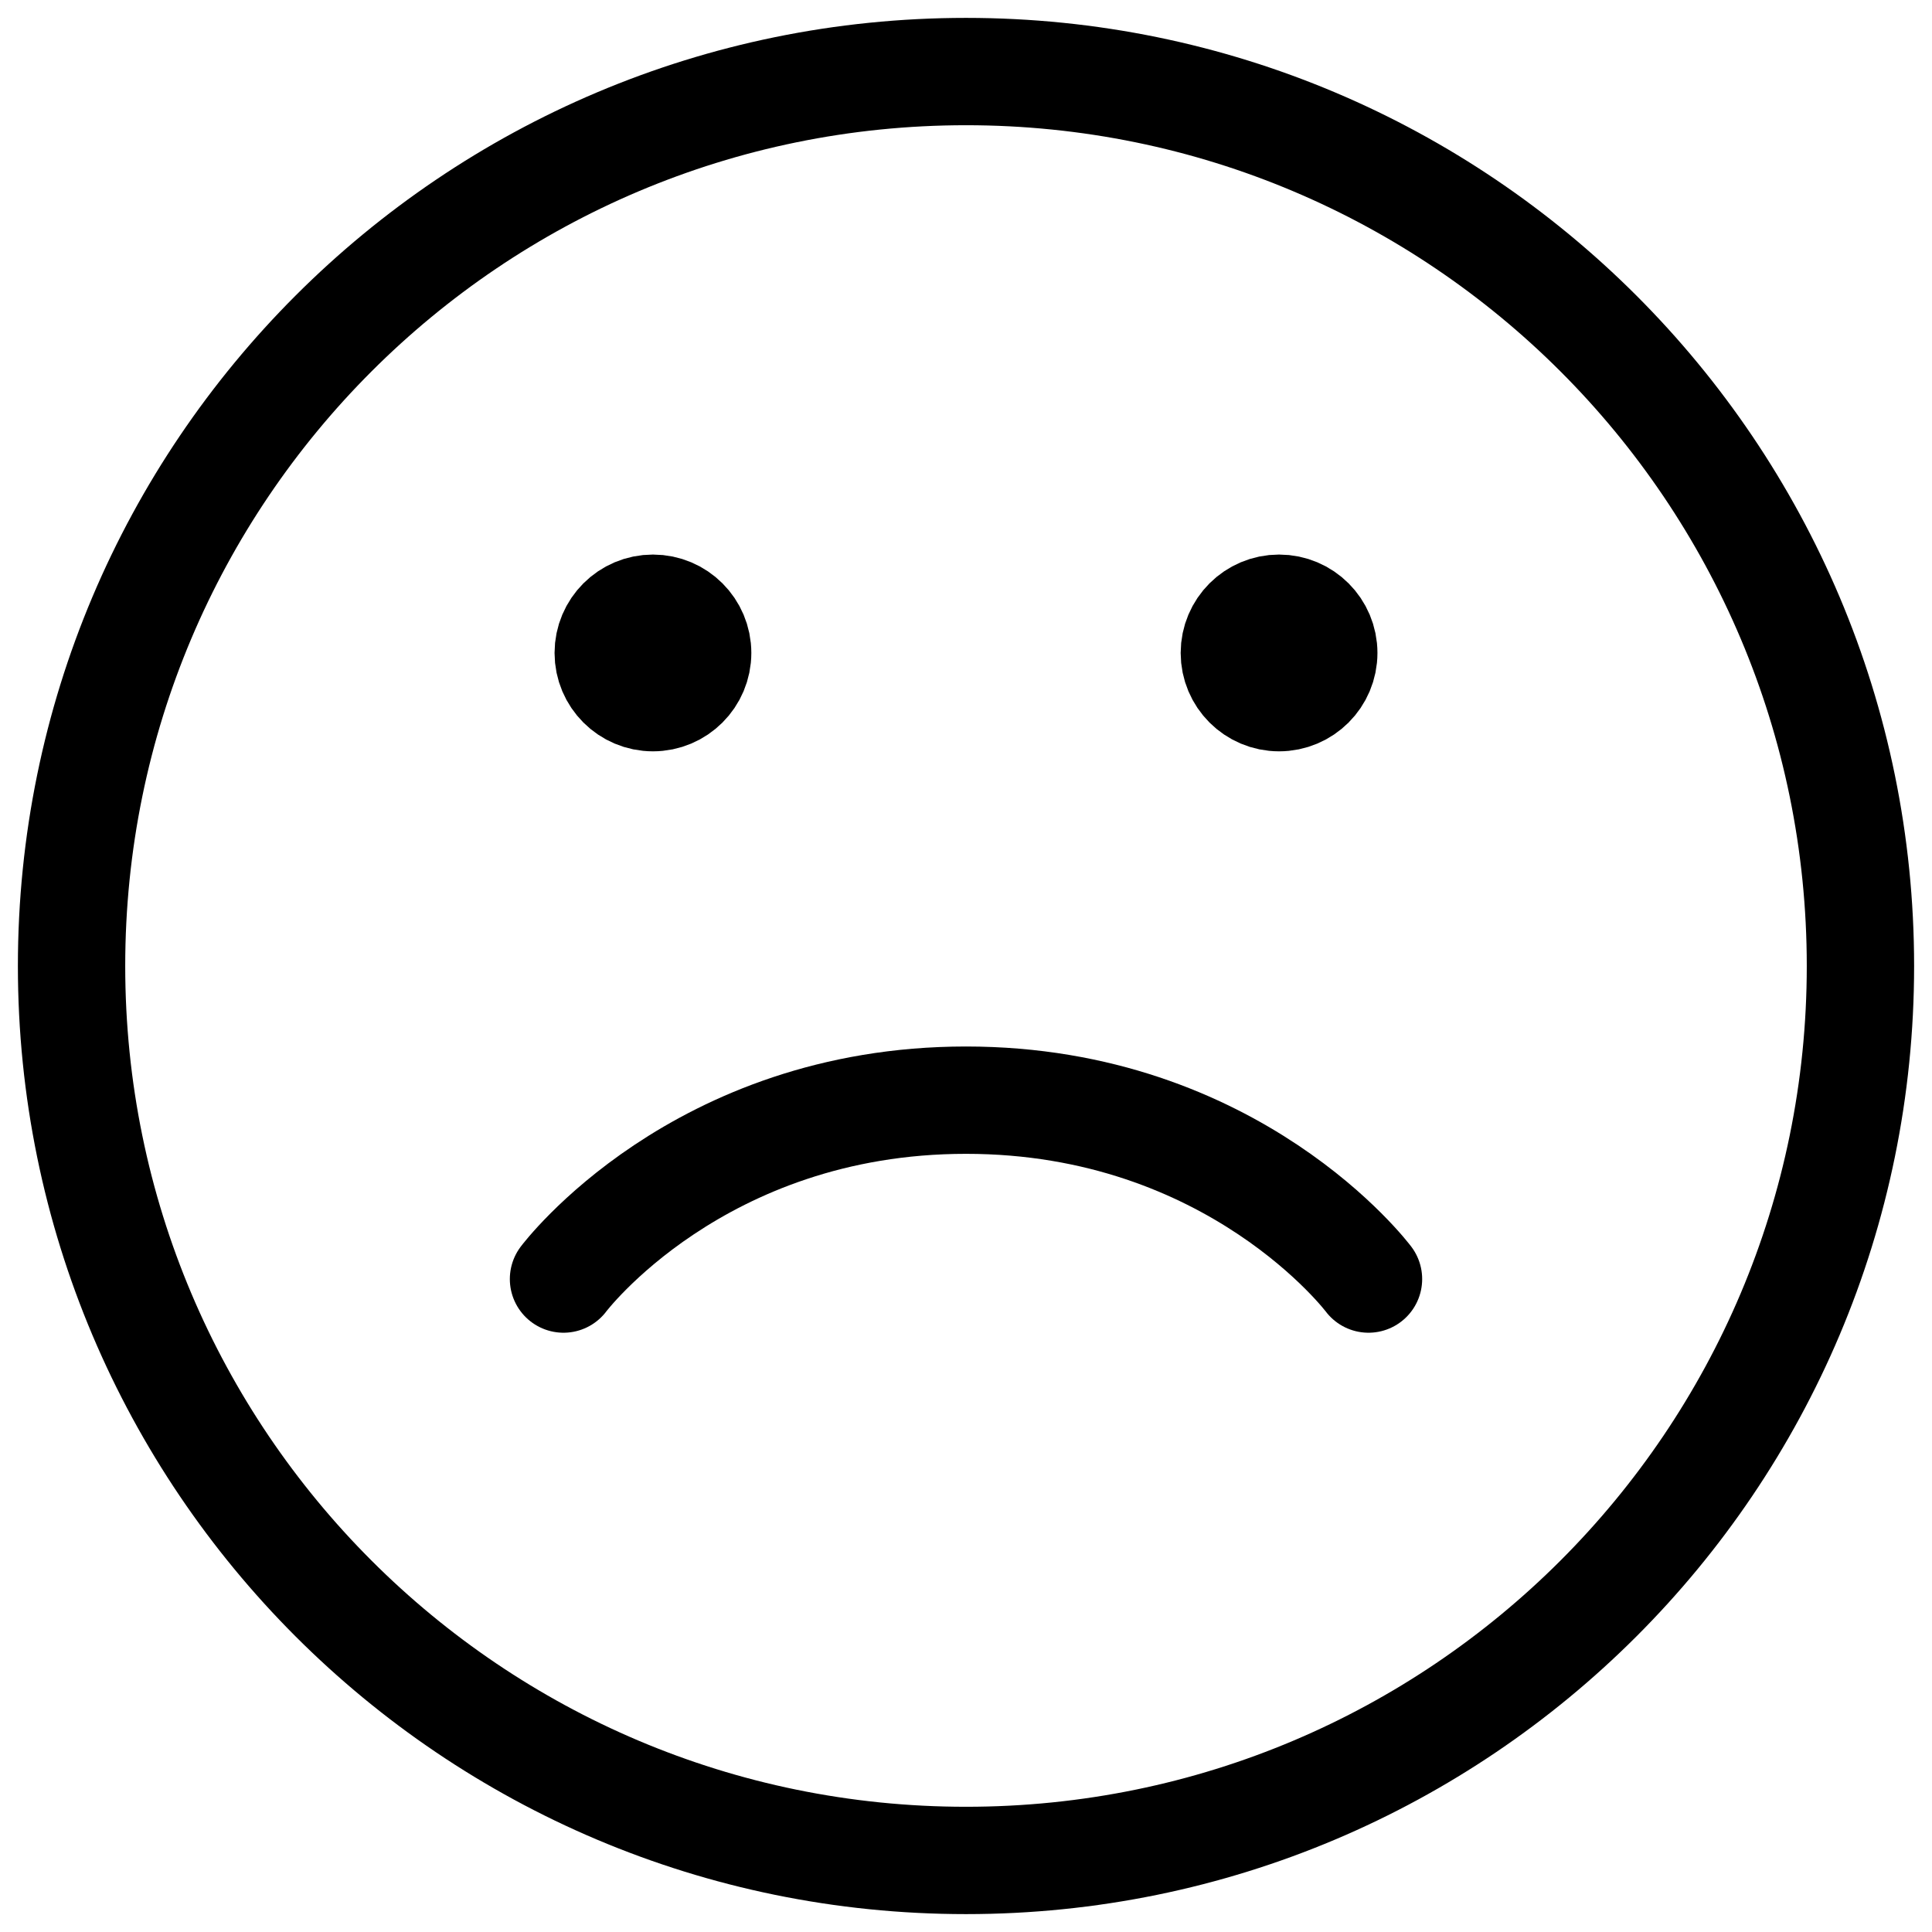 <svg width="27" height="27" viewBox="0 0 27 27" fill="none" xmlns="http://www.w3.org/2000/svg">
<path d="M9.125 9.75C8.78 9.75 8.5 9.47 8.5 9.125C8.5 8.78 8.78 8.5 9.125 8.5C9.47 8.5 9.75 8.78 9.75 9.125C9.75 9.47 9.47 9.75 9.125 9.75Z" fill="black" stroke="black" stroke-width="1.5" stroke-linecap="round" stroke-linejoin="round"/>
<path d="M17.875 9.75C17.53 9.75 17.25 9.47 17.25 9.125C17.25 8.78 17.53 8.5 17.875 8.5C18.22 8.5 18.5 8.78 18.5 9.125C18.5 9.47 18.22 9.75 17.875 9.75Z" fill="black" stroke="black" stroke-width="1.5" stroke-linecap="round" stroke-linejoin="round"/>
<path d="M13.5 26C20.404 26 26 20.404 26 13.5C26 6.596 20.404 1 13.5 1C6.596 1 1 6.596 1 13.5C1 20.404 6.596 26 13.5 26Z" stroke="black" stroke-width="1.5" stroke-linecap="round" stroke-linejoin="round"/>
<path d="M7.875 17.875C7.875 17.875 9.75 15.375 13.5 15.375C17.25 15.375 19.125 17.875 19.125 17.875" stroke="black" stroke-width="1.5" stroke-linecap="round" stroke-linejoin="round"/>
</svg>

